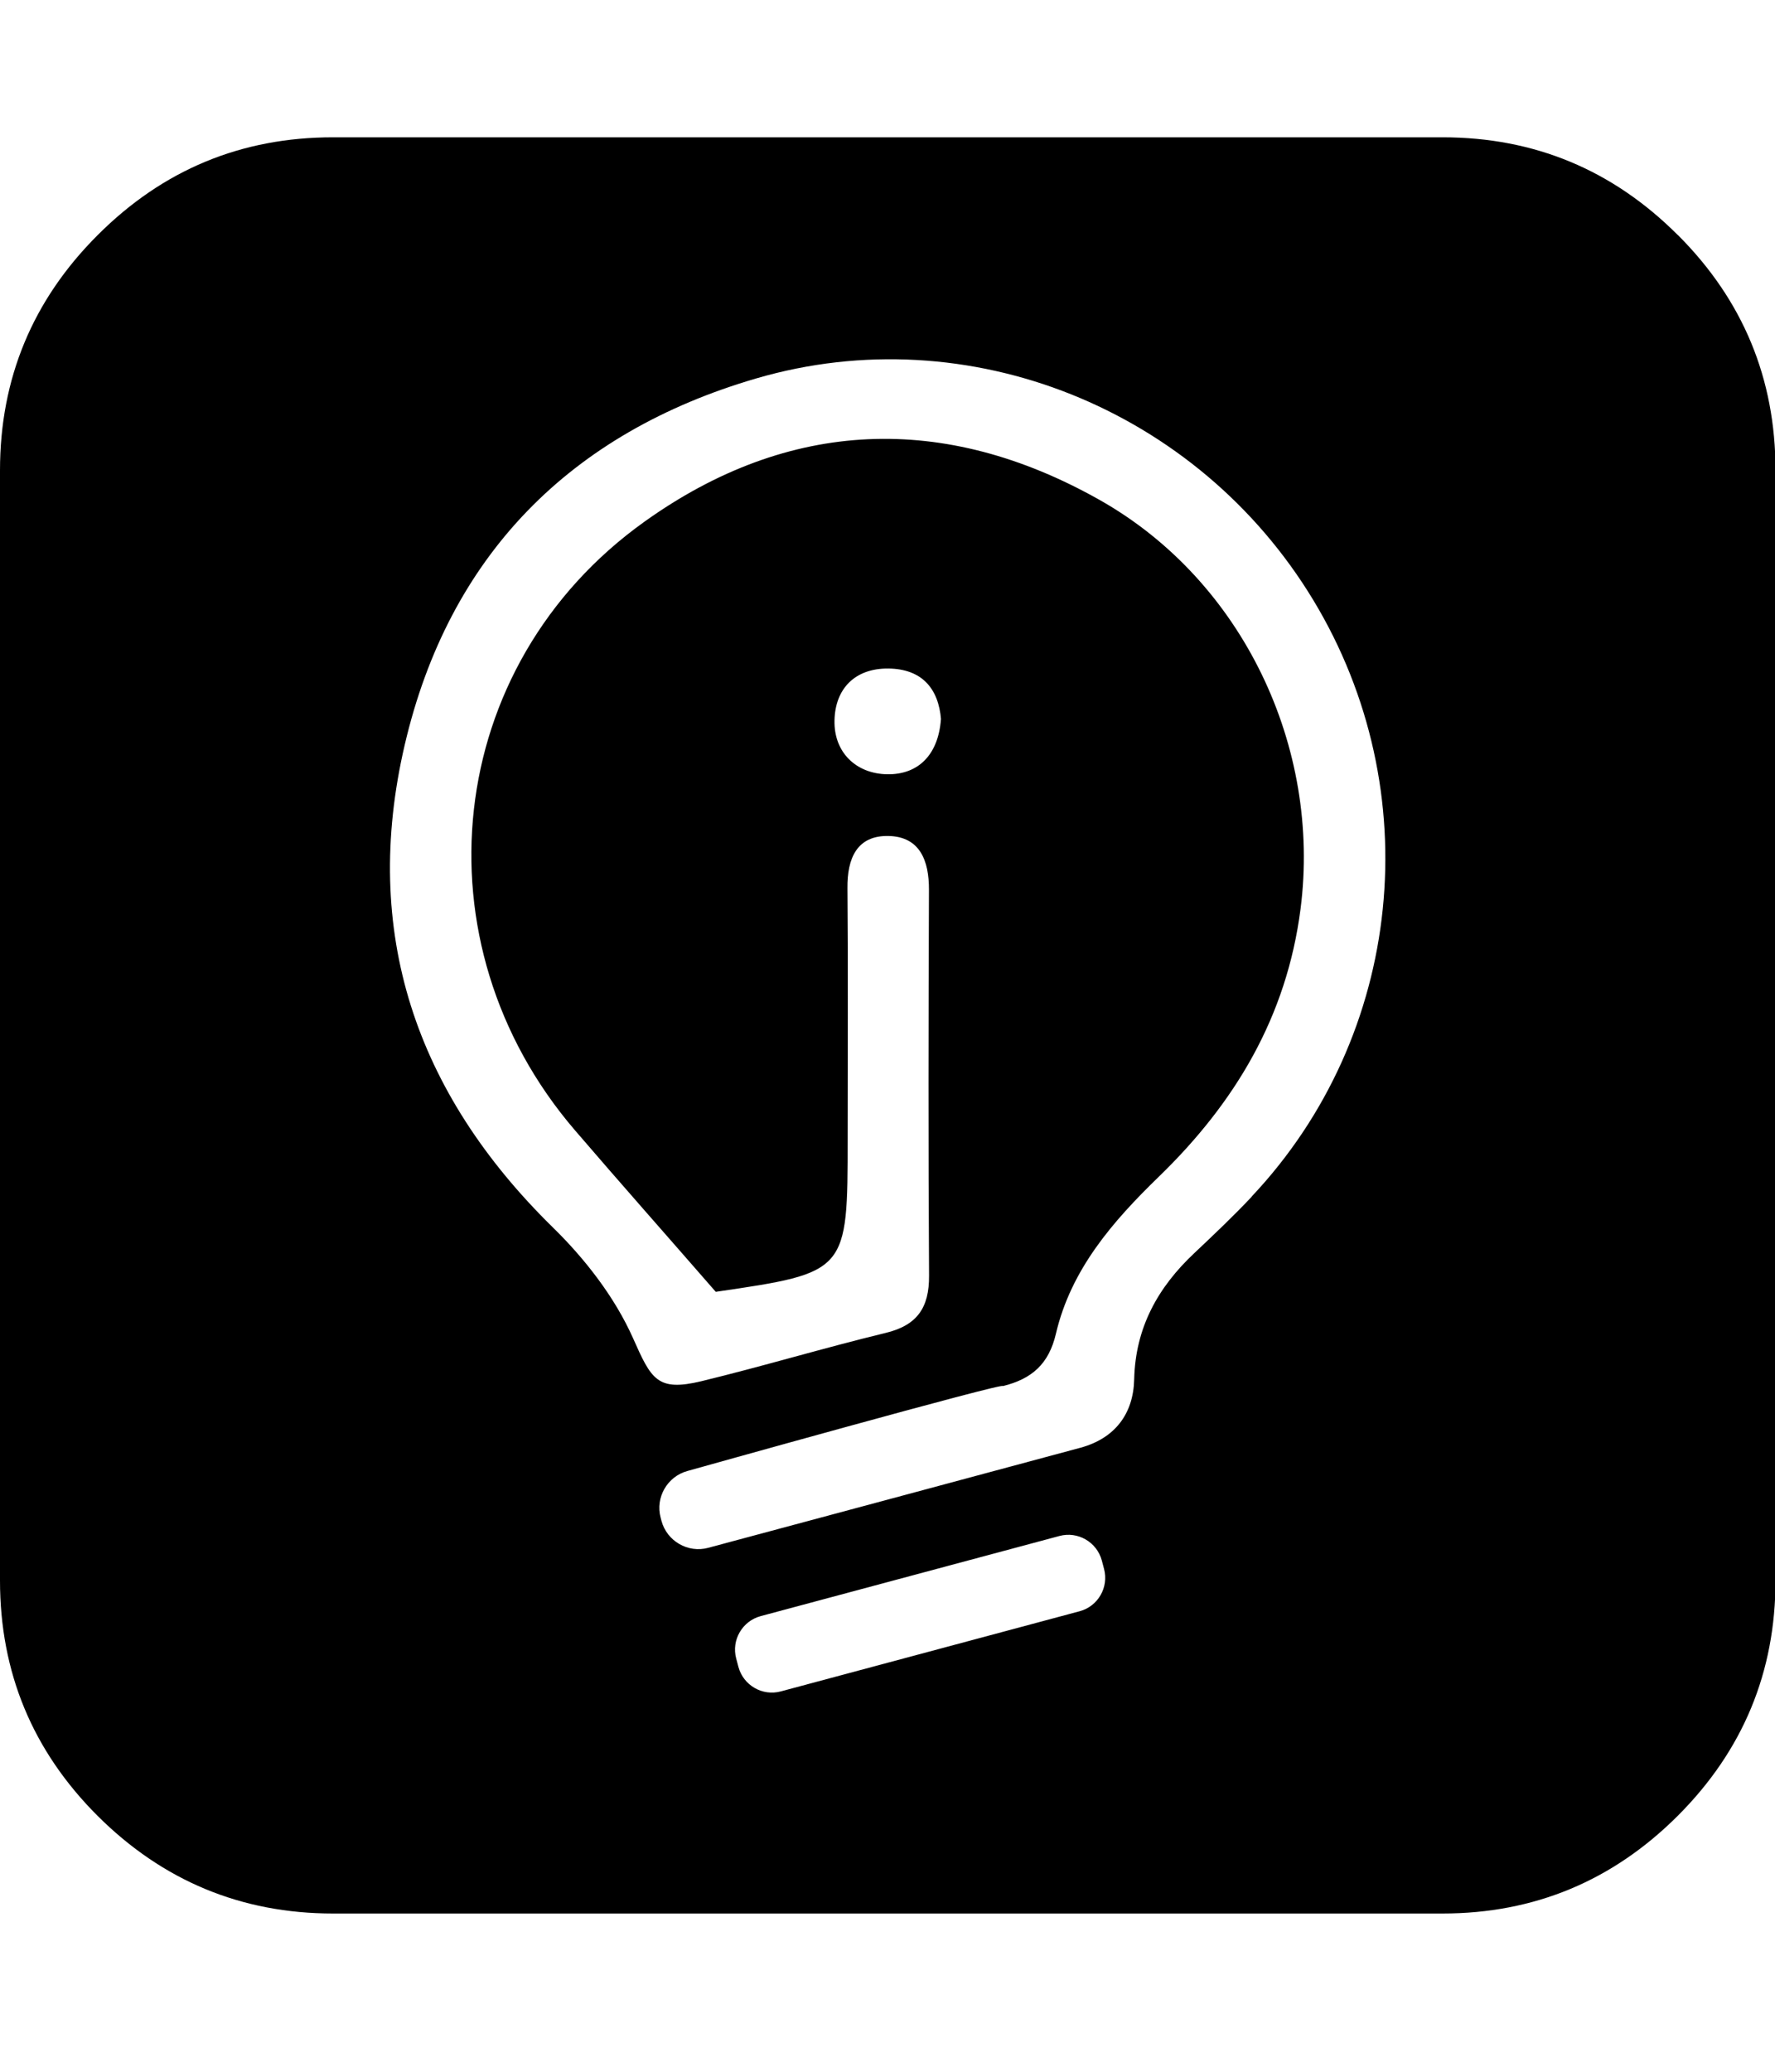<svg xmlns="http://www.w3.org/2000/svg" width="100%" height="100%" viewBox="0 0 1755 2048"><path fill="currentColor" d="M1658.9 232.3c-64.4-64.4-141.9-96.6-232.6-96.6h-1097.1c-90.7 0-168.1 32.1-232.6 96.6-64.4 64.3-96.6 141.9-96.6 232.6v1097.1c0 90.7 32.1 168.3 96.6 232.7 64.4 64.1 142 96.4 232.6 96.4h1097.1c90.7 0 168.2-32.3 232.6-96.6 64.4-64.4 96.6-141.9 96.6-232.6v-1097.1c0-90.7-32.2-168.3-96.6-232.6zM1067.4 1592.4l-295.4 79.2c-18.2 4.9-37-6-41.9-24.2l-2.2-8.3c-4.9-18.2 6-37 24.2-41.9l295.4-79.2c18.2-4.9 37 6 41.9 24.2l2.2 8.3c4.9 18.2-6 37.1-24.2 41.9zM1237.7 1182.6c-18.2 19.3-37.5 37.6-56.8 55.8-36.1 33.9-58.3 73.7-59.5 124.8-0.8 34.2-19.1 58.2-52.8 67.5-4.8 1.4-368.4 99-368.4 99-20 5.4-40.8-6.6-46.2-26.7l-0.8-3.1c-5.4-20 6.6-40.8 26.7-46.2 0 0 316.9-88.8 311.5-83.8 28.9-7.1 45.6-21.9 52.6-51.7 14.9-63.8 56.4-111.3 101.9-155.4 75.4-73.1 126.3-158.1 140-264.6 20.5-159.4-56.8-324.3-199-404.3-153.1-86.2-306.7-80.5-449.6 21.6-199 142-228.1 416.2-68.7 601.7 44.4 51.7 89.6 102.7 139.1 159.5 130.4-19.1 130.4-19.1 130.4-151.7 0-82.4 0.5-164.9-0.2-247.3-0.3-29.3 9.3-52.2 40.7-51.5 31 0.7 40 24.4 39.9 53.2-0.5 127.2-0.7 254.3 0.1 381.4 0.2 31.5-11.7 49-42.9 56.5-61 14.8-121.1 32.9-182.1 47.7-43.9 10.6-49.7-2-67.7-42.5-18-40.4-47.3-78.2-79.2-109.4-136-133.2-189.7-292.2-146.5-477.1 43.6-186.8 163.6-308.3 347.5-362 210.2-61.4 436.5 30.3 550.7 218.9 114.2 188.6 89.4 430.3-60.8 589.6zM930.3 711c-2.6 35-22.4 54.7-53.1 54.2-30.6-0.5-52.9-21.5-52.1-53.4 0.7-31.1 20.2-51.5 53.4-51.1 33.1 0.4 49.5 19.9 51.9 50.3z" /></svg>